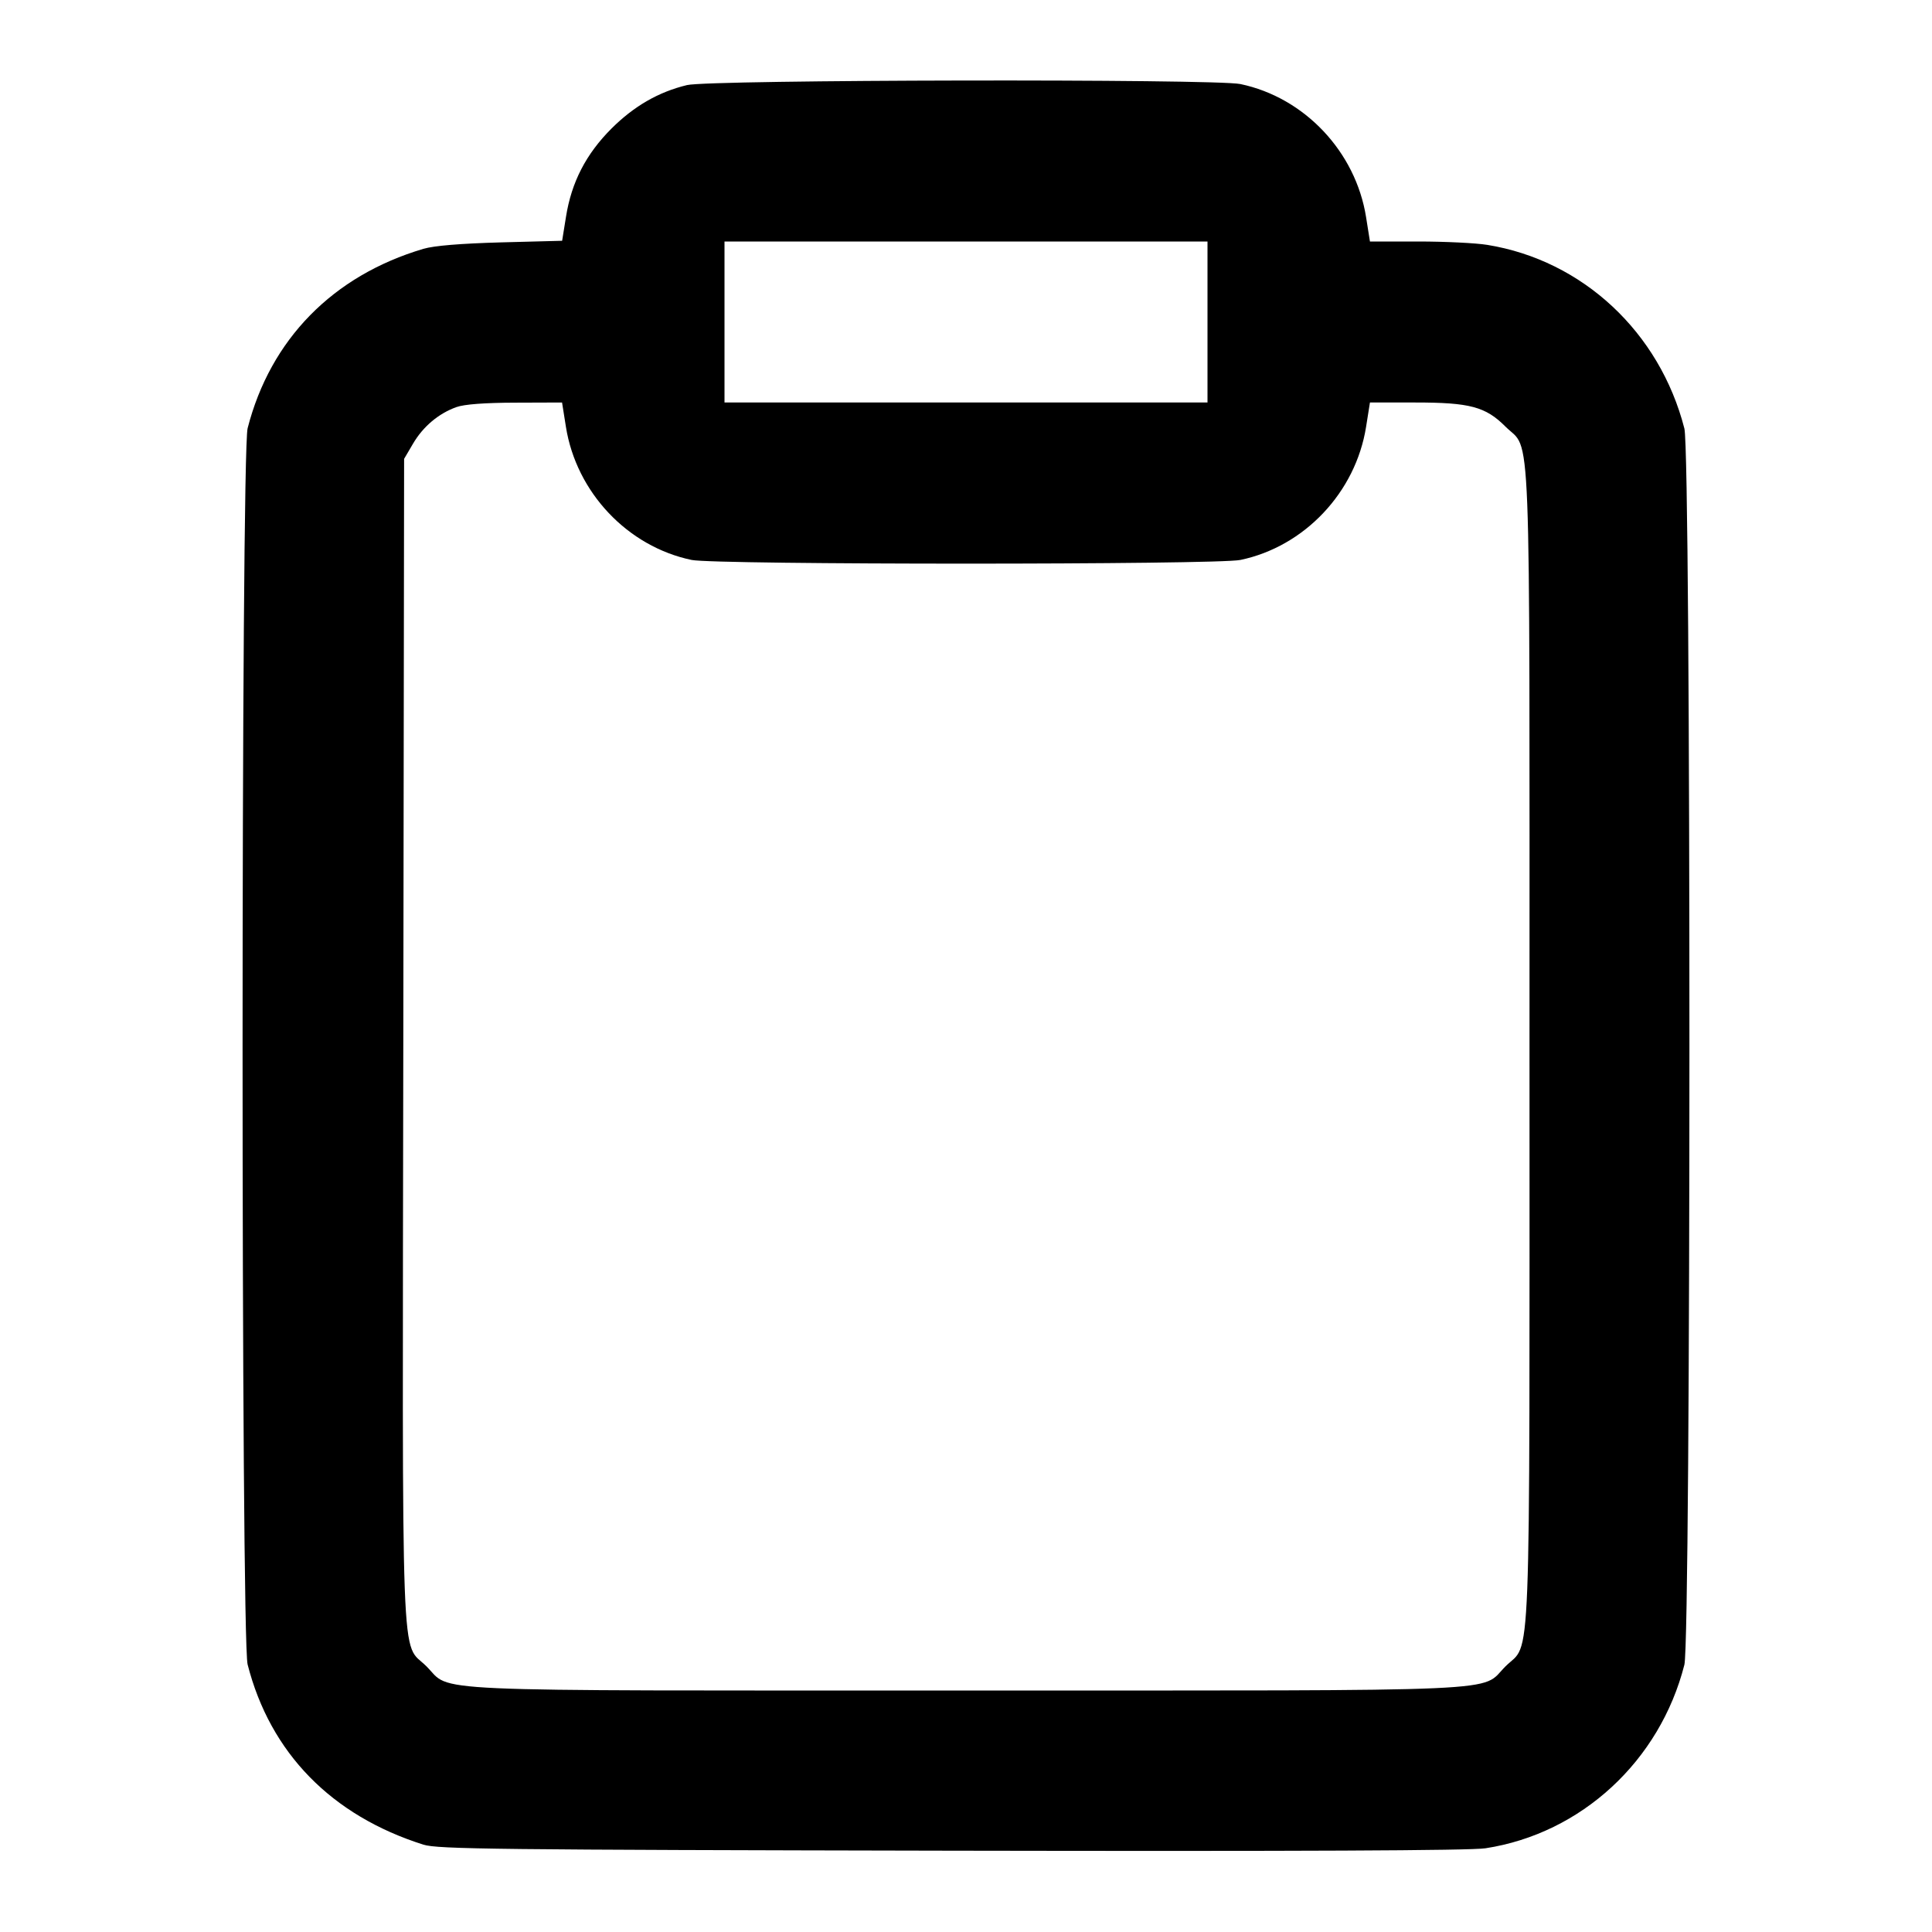 <svg xmlns="http://www.w3.org/2000/svg" width="24" height="24" viewBox="0 0 24 24" fill="none" stroke="currentColor" stroke-width="2" stroke-linecap="round" stroke-linejoin="round"><path d="M8.534 1.057 C 8.181 1.142,7.876 1.318,7.596 1.597 C 7.280 1.913,7.099 2.263,7.031 2.693 L 6.983 2.991 6.222 3.011 C 5.721 3.025,5.391 3.052,5.260 3.091 C 4.135 3.424,3.359 4.216,3.076 5.320 C 2.993 5.647,2.992 20.351,3.076 20.677 C 3.357 21.776,4.118 22.554,5.260 22.915 C 5.438 22.971,6.160 22.979,11.820 22.990 C 16.126 22.998,18.268 22.989,18.453 22.960 C 19.643 22.777,20.620 21.876,20.924 20.680 C 21.007 20.352,21.008 5.648,20.924 5.323 C 20.617 4.126,19.660 3.234,18.476 3.042 C 18.335 3.019,17.950 3.000,17.619 3.000 L 17.018 3.000 16.970 2.698 C 16.841 1.884,16.204 1.210,15.408 1.044 C 15.090 0.978,8.812 0.989,8.534 1.057 M15.000 4.000 L 15.000 5.000 12.000 5.000 L 9.000 5.000 9.000 4.000 L 9.000 3.000 12.000 3.000 L 15.000 3.000 15.000 4.000 M7.030 5.302 C 7.159 6.116,7.796 6.790,8.592 6.956 C 8.887 7.017,15.113 7.017,15.408 6.956 C 16.204 6.790,16.841 6.116,16.970 5.302 L 17.018 5.000 17.582 5.000 C 18.258 5.000,18.455 5.052,18.701 5.299 C 19.025 5.623,19.000 4.977,19.000 13.000 C 19.000 21.023,19.025 20.377,18.701 20.701 C 18.379 21.023,18.903 21.000,12.000 21.000 C 5.095 21.000,5.621 21.024,5.298 20.700 C 4.974 20.376,4.998 21.028,5.010 12.918 L 5.020 5.700 5.131 5.511 C 5.256 5.298,5.449 5.136,5.670 5.057 C 5.768 5.022,6.021 5.003,6.401 5.002 L 6.982 5.000 7.030 5.302 " stroke="none" fill="black" fill-rule="evenodd"></path></svg>